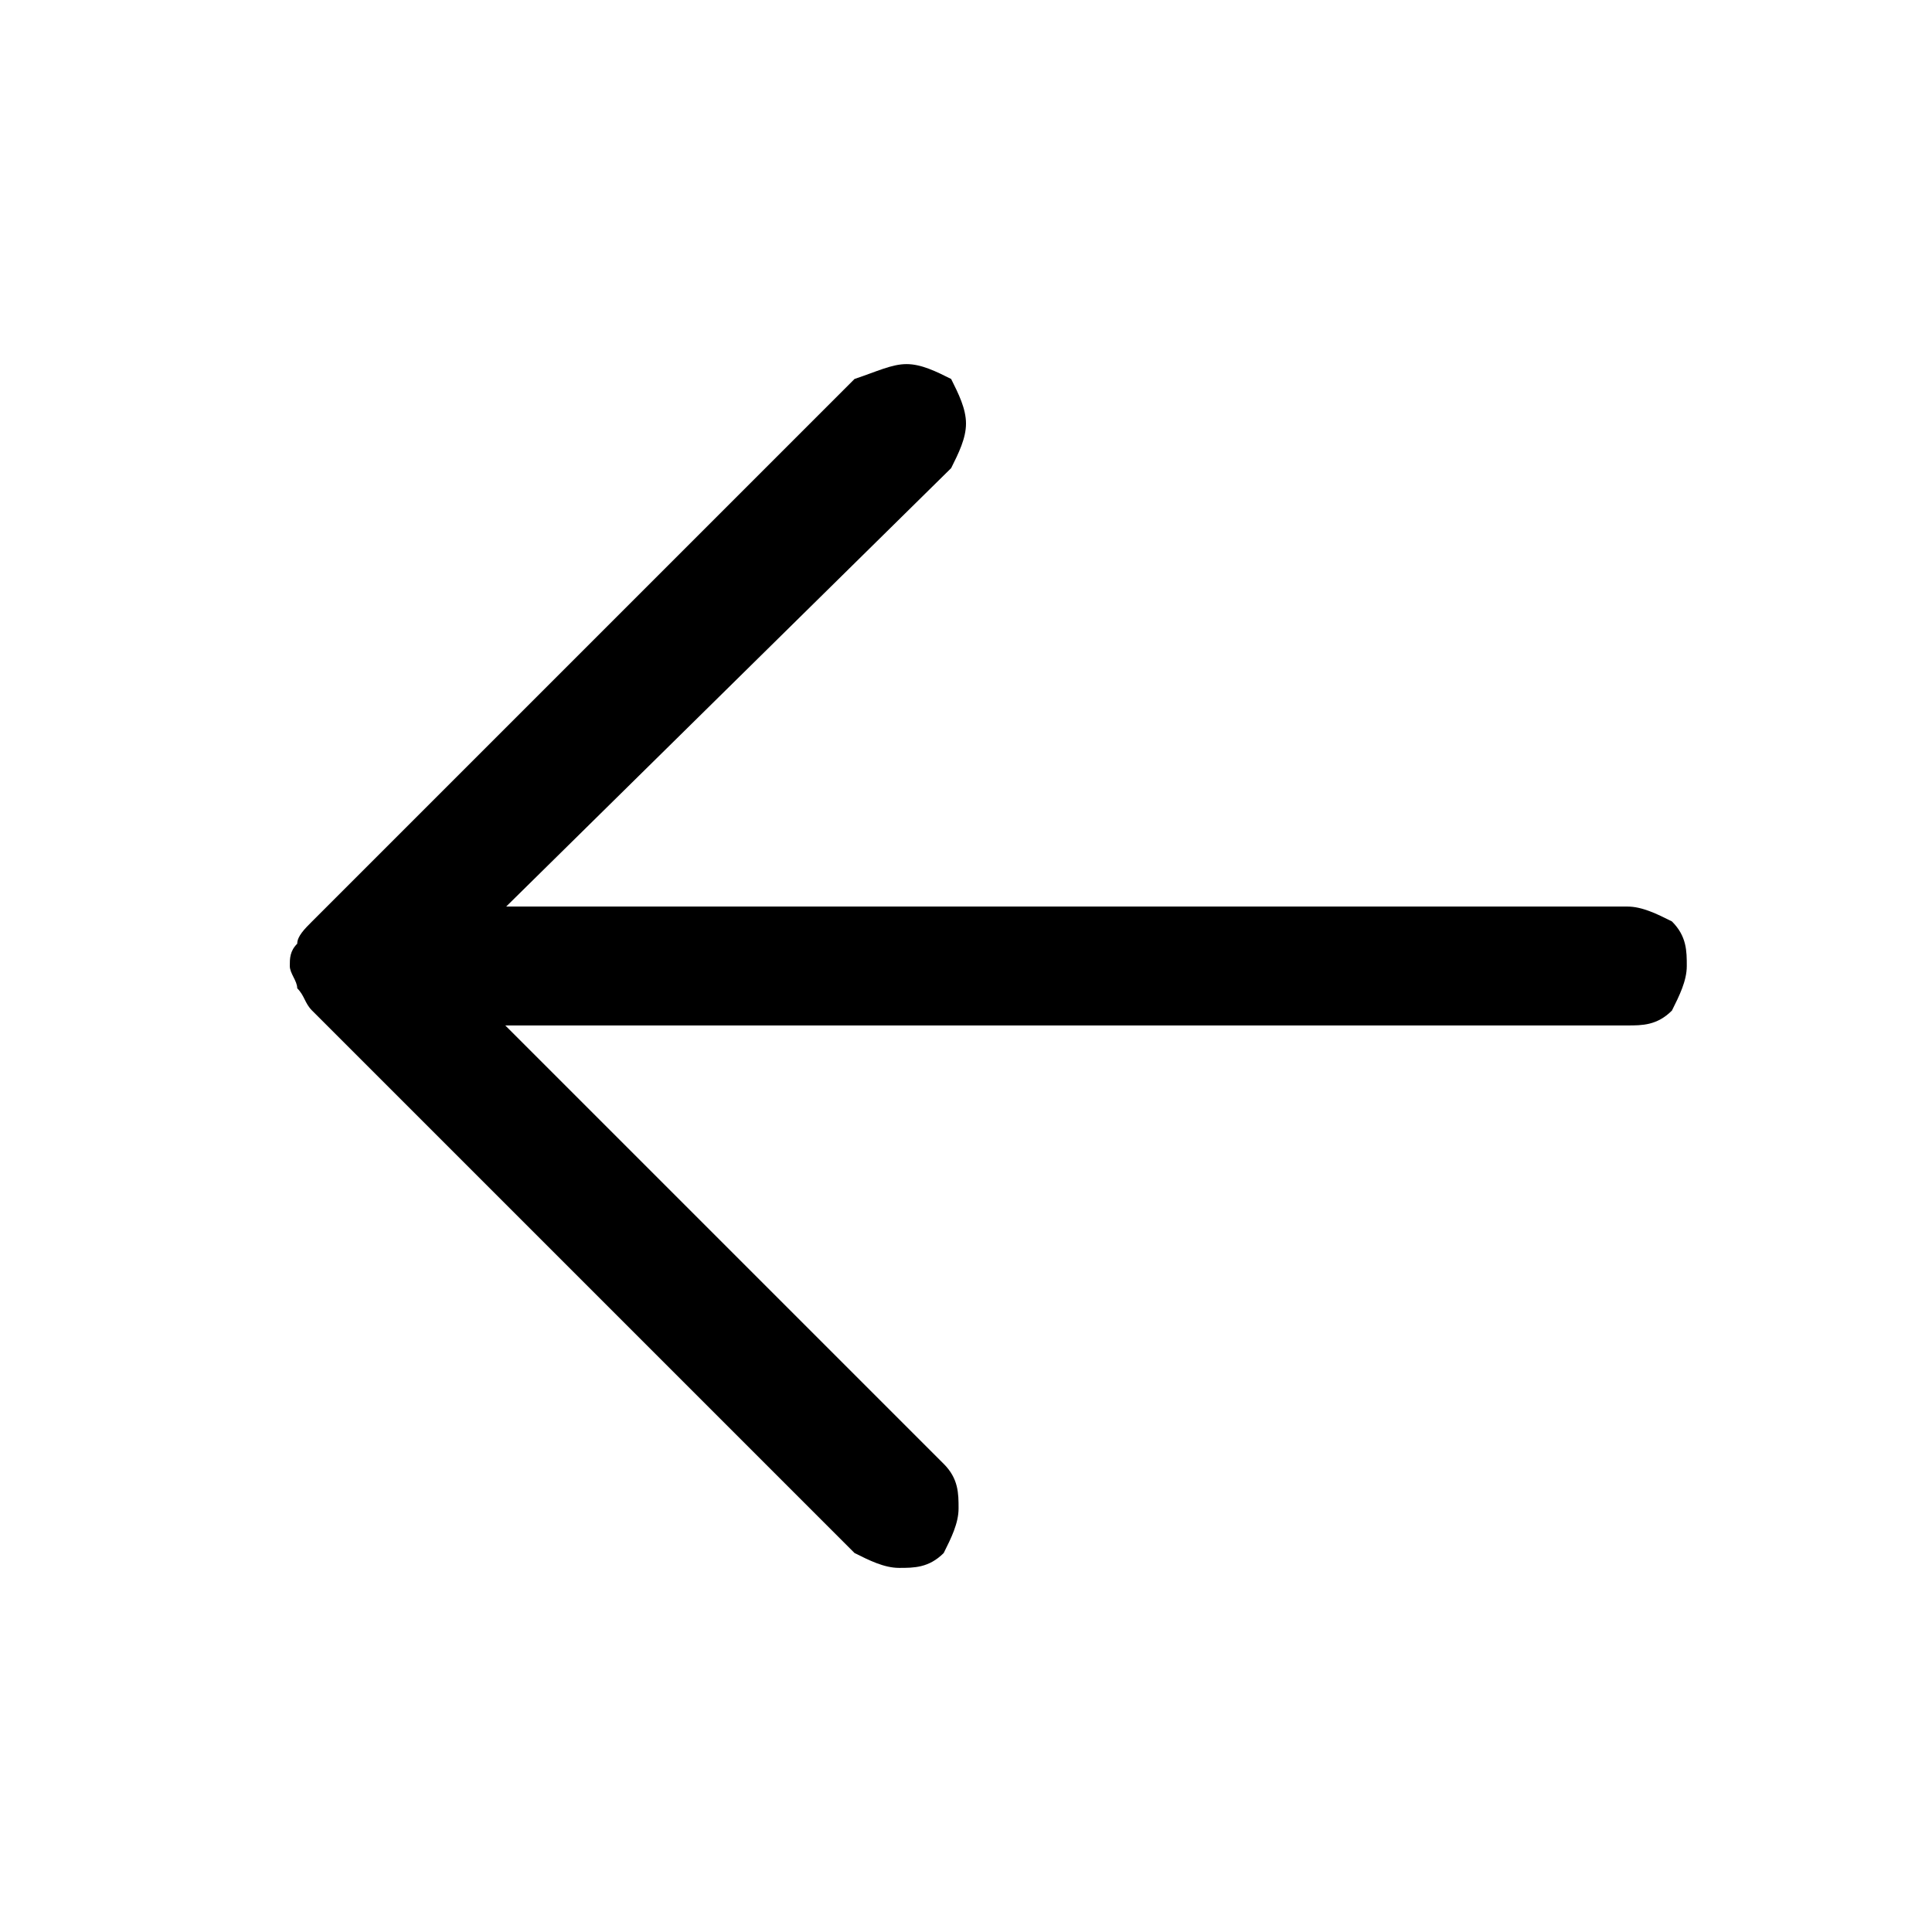 <?xml version="1.0" encoding="utf-8"?>
<!-- Generator: Adobe Illustrator 28.1.0, SVG Export Plug-In . SVG Version: 6.00 Build 0)  -->
<svg version="1.1" id="Layer_1" xmlns="http://www.w3.org/2000/svg" xmlns:xlink="http://www.w3.org/1999/xlink" x="0px" y="0px"
	 viewBox="0 0 26 26" style="enable-background:new 0 0 26 26;" xml:space="preserve">
<style type="text/css">
	.st0{stroke-width:0.35;stroke-miterlimit:10;}
</style>
<path class="st0" d="M5.7,12.2h16.2c0.2,0,0.4,0.1,0.6,0.2c0.2,0.2,0.2,0.4,0.2,0.6s-0.1,0.4-0.2,0.6c-0.2,0.2-0.4,0.2-0.6,0.2H5.7
	c-0.2,0-0.4-0.1-0.6-0.2C5,13.4,4.9,13.2,4.9,13s0.1-0.4,0.2-0.6C5.3,12.3,5.5,12.2,5.7,12.2z"/>
<path class="st0" d="M6,13l6.7,6.7c0.2,0.2,0.2,0.4,0.2,0.6c0,0.2-0.1,0.4-0.2,0.6c-0.2,0.2-0.4,0.2-0.6,0.2c-0.2,0-0.4-0.1-0.6-0.2
	l-7.3-7.3c-0.1-0.1-0.1-0.2-0.2-0.3c0-0.1-0.1-0.2-0.1-0.3c0-0.1,0-0.2,0.1-0.3c0-0.1,0.1-0.2,0.2-0.3l7.3-7.3
	C11.8,5,12,4.9,12.2,4.9c0.2,0,0.4,0.1,0.6,0.2C12.9,5.3,13,5.5,13,5.7c0,0.2-0.1,0.4-0.2,0.6L6,13z"/>
</svg>
